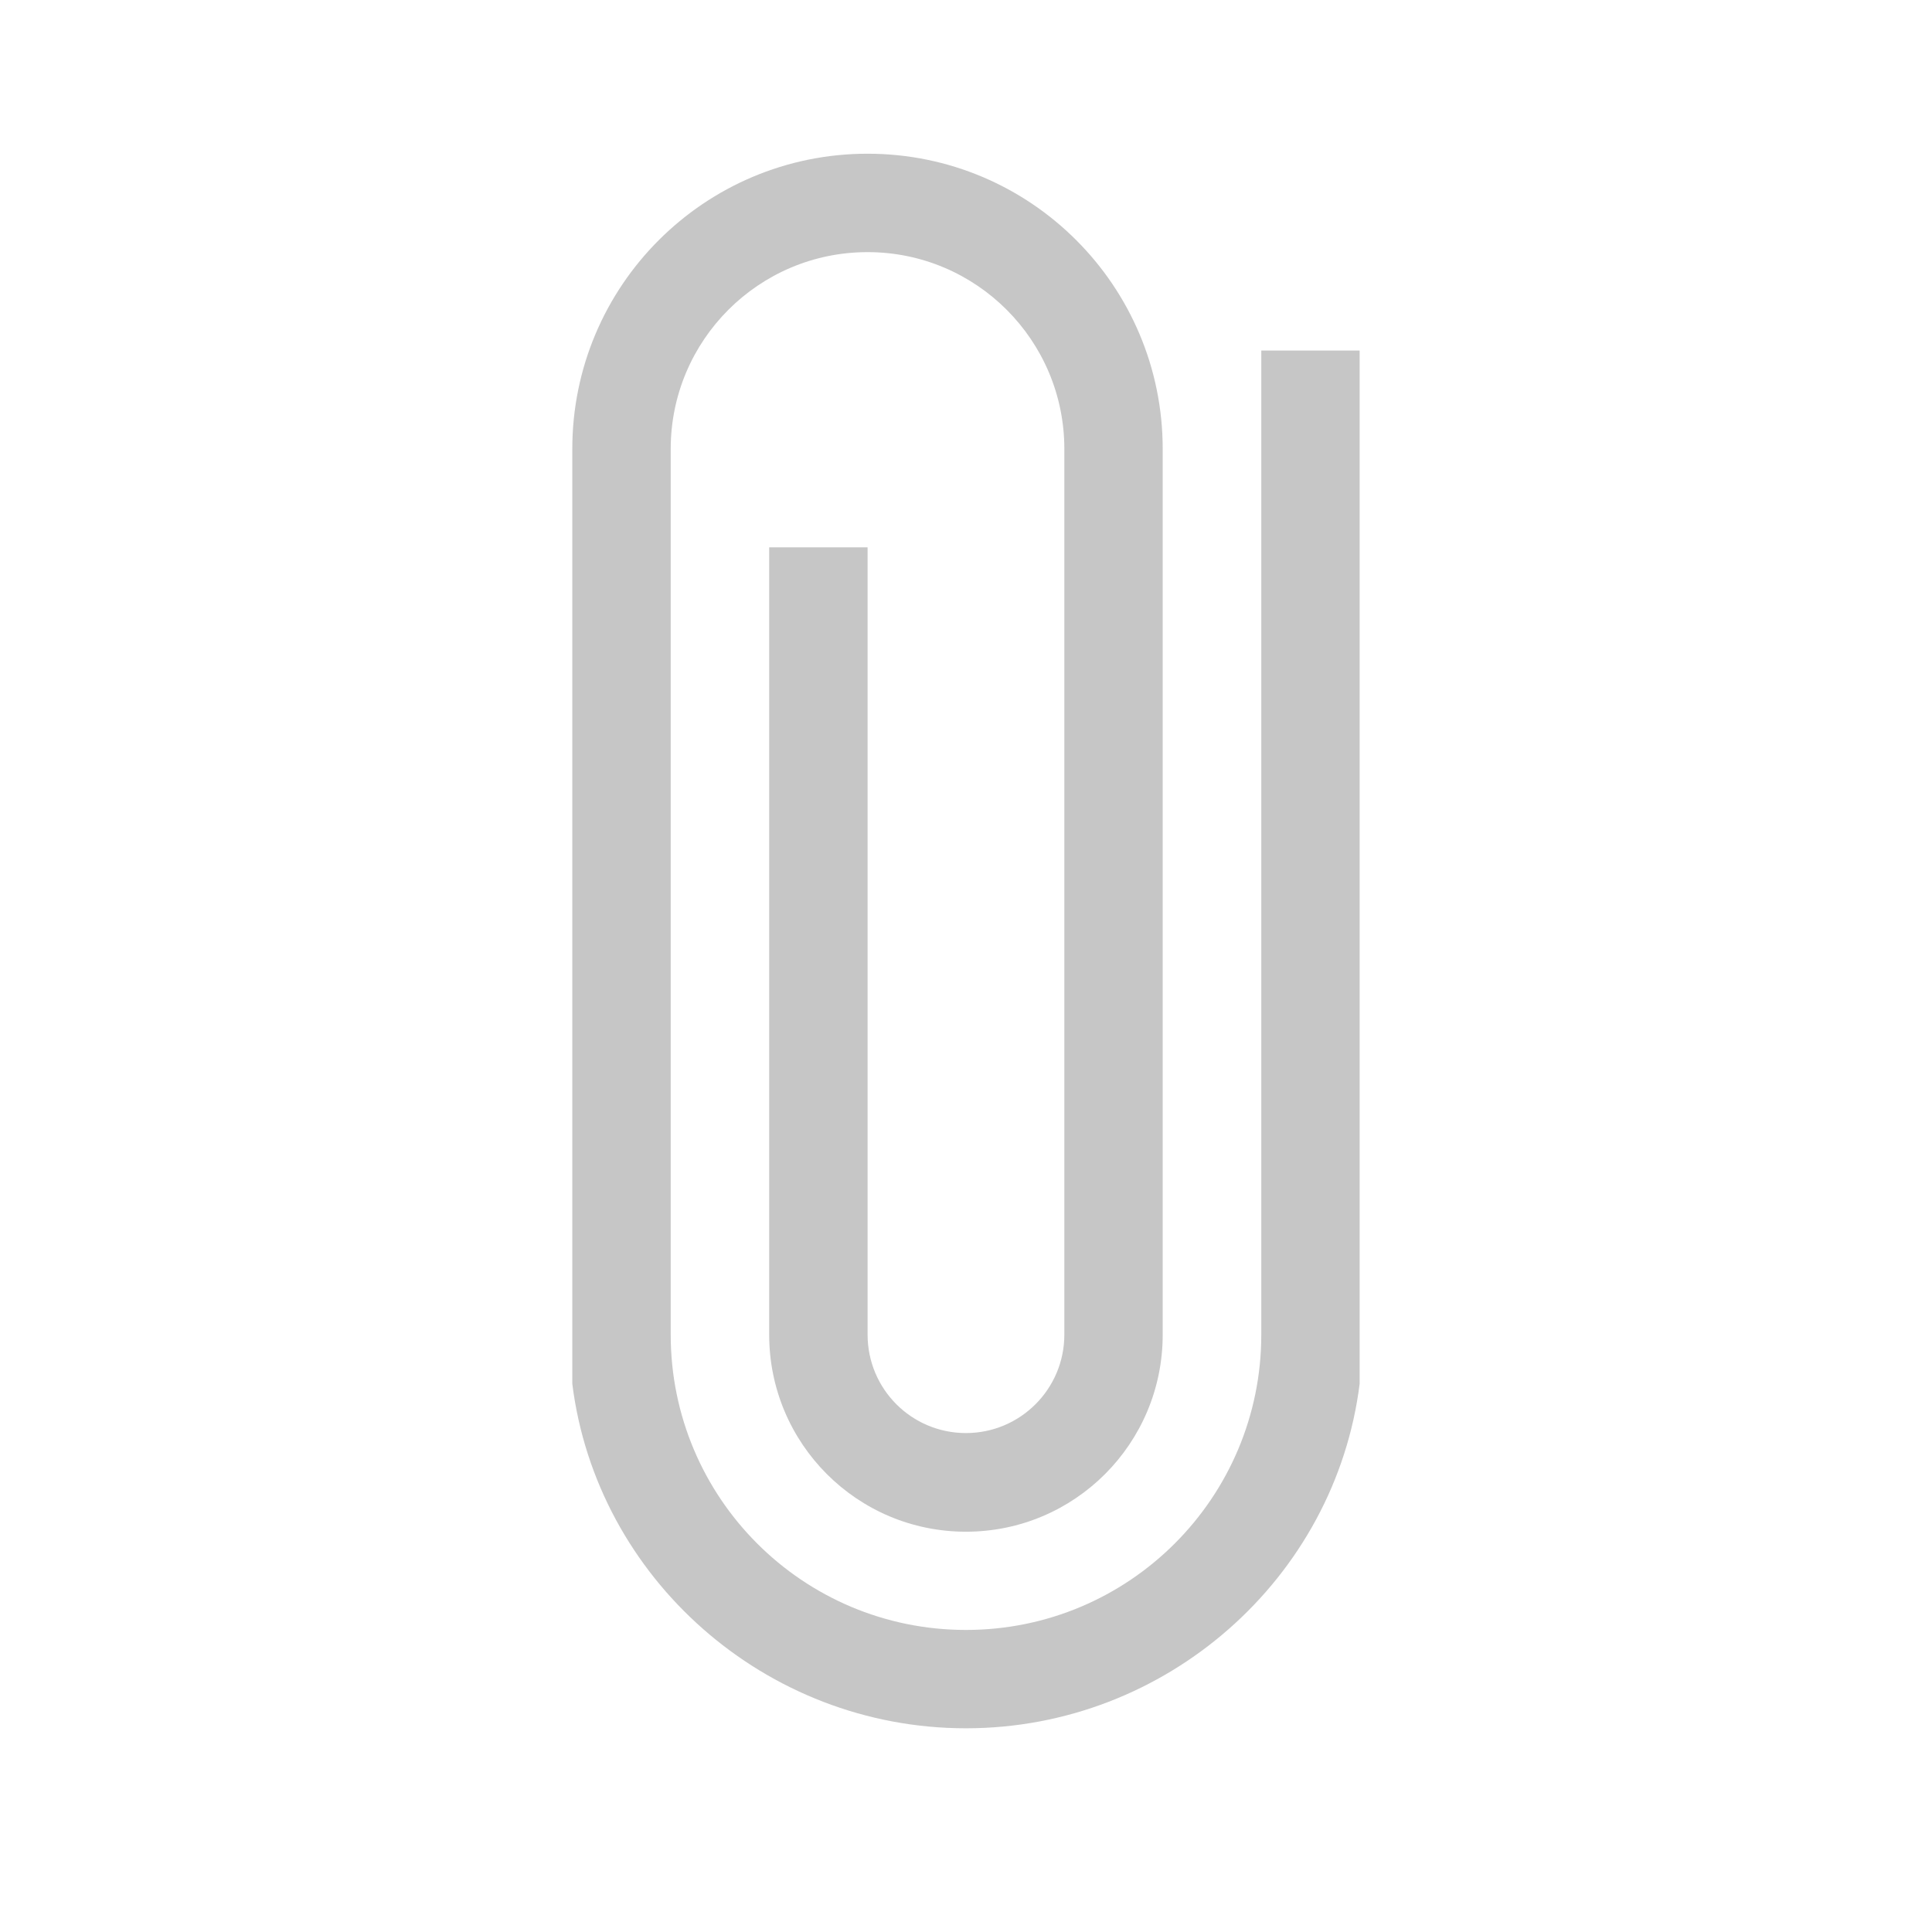 <?xml version="1.0" encoding="utf-8"?>
<!-- Generator: Adobe Illustrator 16.0.0, SVG Export Plug-In . SVG Version: 6.00 Build 0)  -->
<!DOCTYPE svg PUBLIC "-//W3C//DTD SVG 1.1//EN" "http://www.w3.org/Graphics/SVG/1.1/DTD/svg11.dtd">
<svg version="1.1" id="Layer_1" xmlns="http://www.w3.org/2000/svg" xmlns:xlink="http://www.w3.org/1999/xlink" x="0px" y="0px"
	 width="32px" height="32px" viewBox="0 0 32 32" enable-background="new 0 0 32 32" xml:space="preserve">
<path fill="#C6C6C6" d="M20.891,5.806v16.299c0,2.701-2.188,4.892-4.891,4.892s-4.891-2.188-4.891-4.892V7.437
	c0-1.801,1.46-3.261,3.261-3.261c1.799,0,3.259,1.46,3.259,3.261v14.668c0,0.901-0.73,1.631-1.63,1.631
	c-0.901,0-1.629-0.729-1.629-1.631V9.066h-1.63v13.04c0,1.804,1.458,3.264,3.259,3.264s3.259-1.46,3.259-3.264V7.437
	c0-2.702-2.188-4.891-4.888-4.891c-2.703,0-4.891,2.189-4.891,4.891V22.92c0.402,3.217,3.196,5.706,6.52,5.706
	s6.118-2.489,6.521-5.706V5.806H20.891z"/>
</svg>
